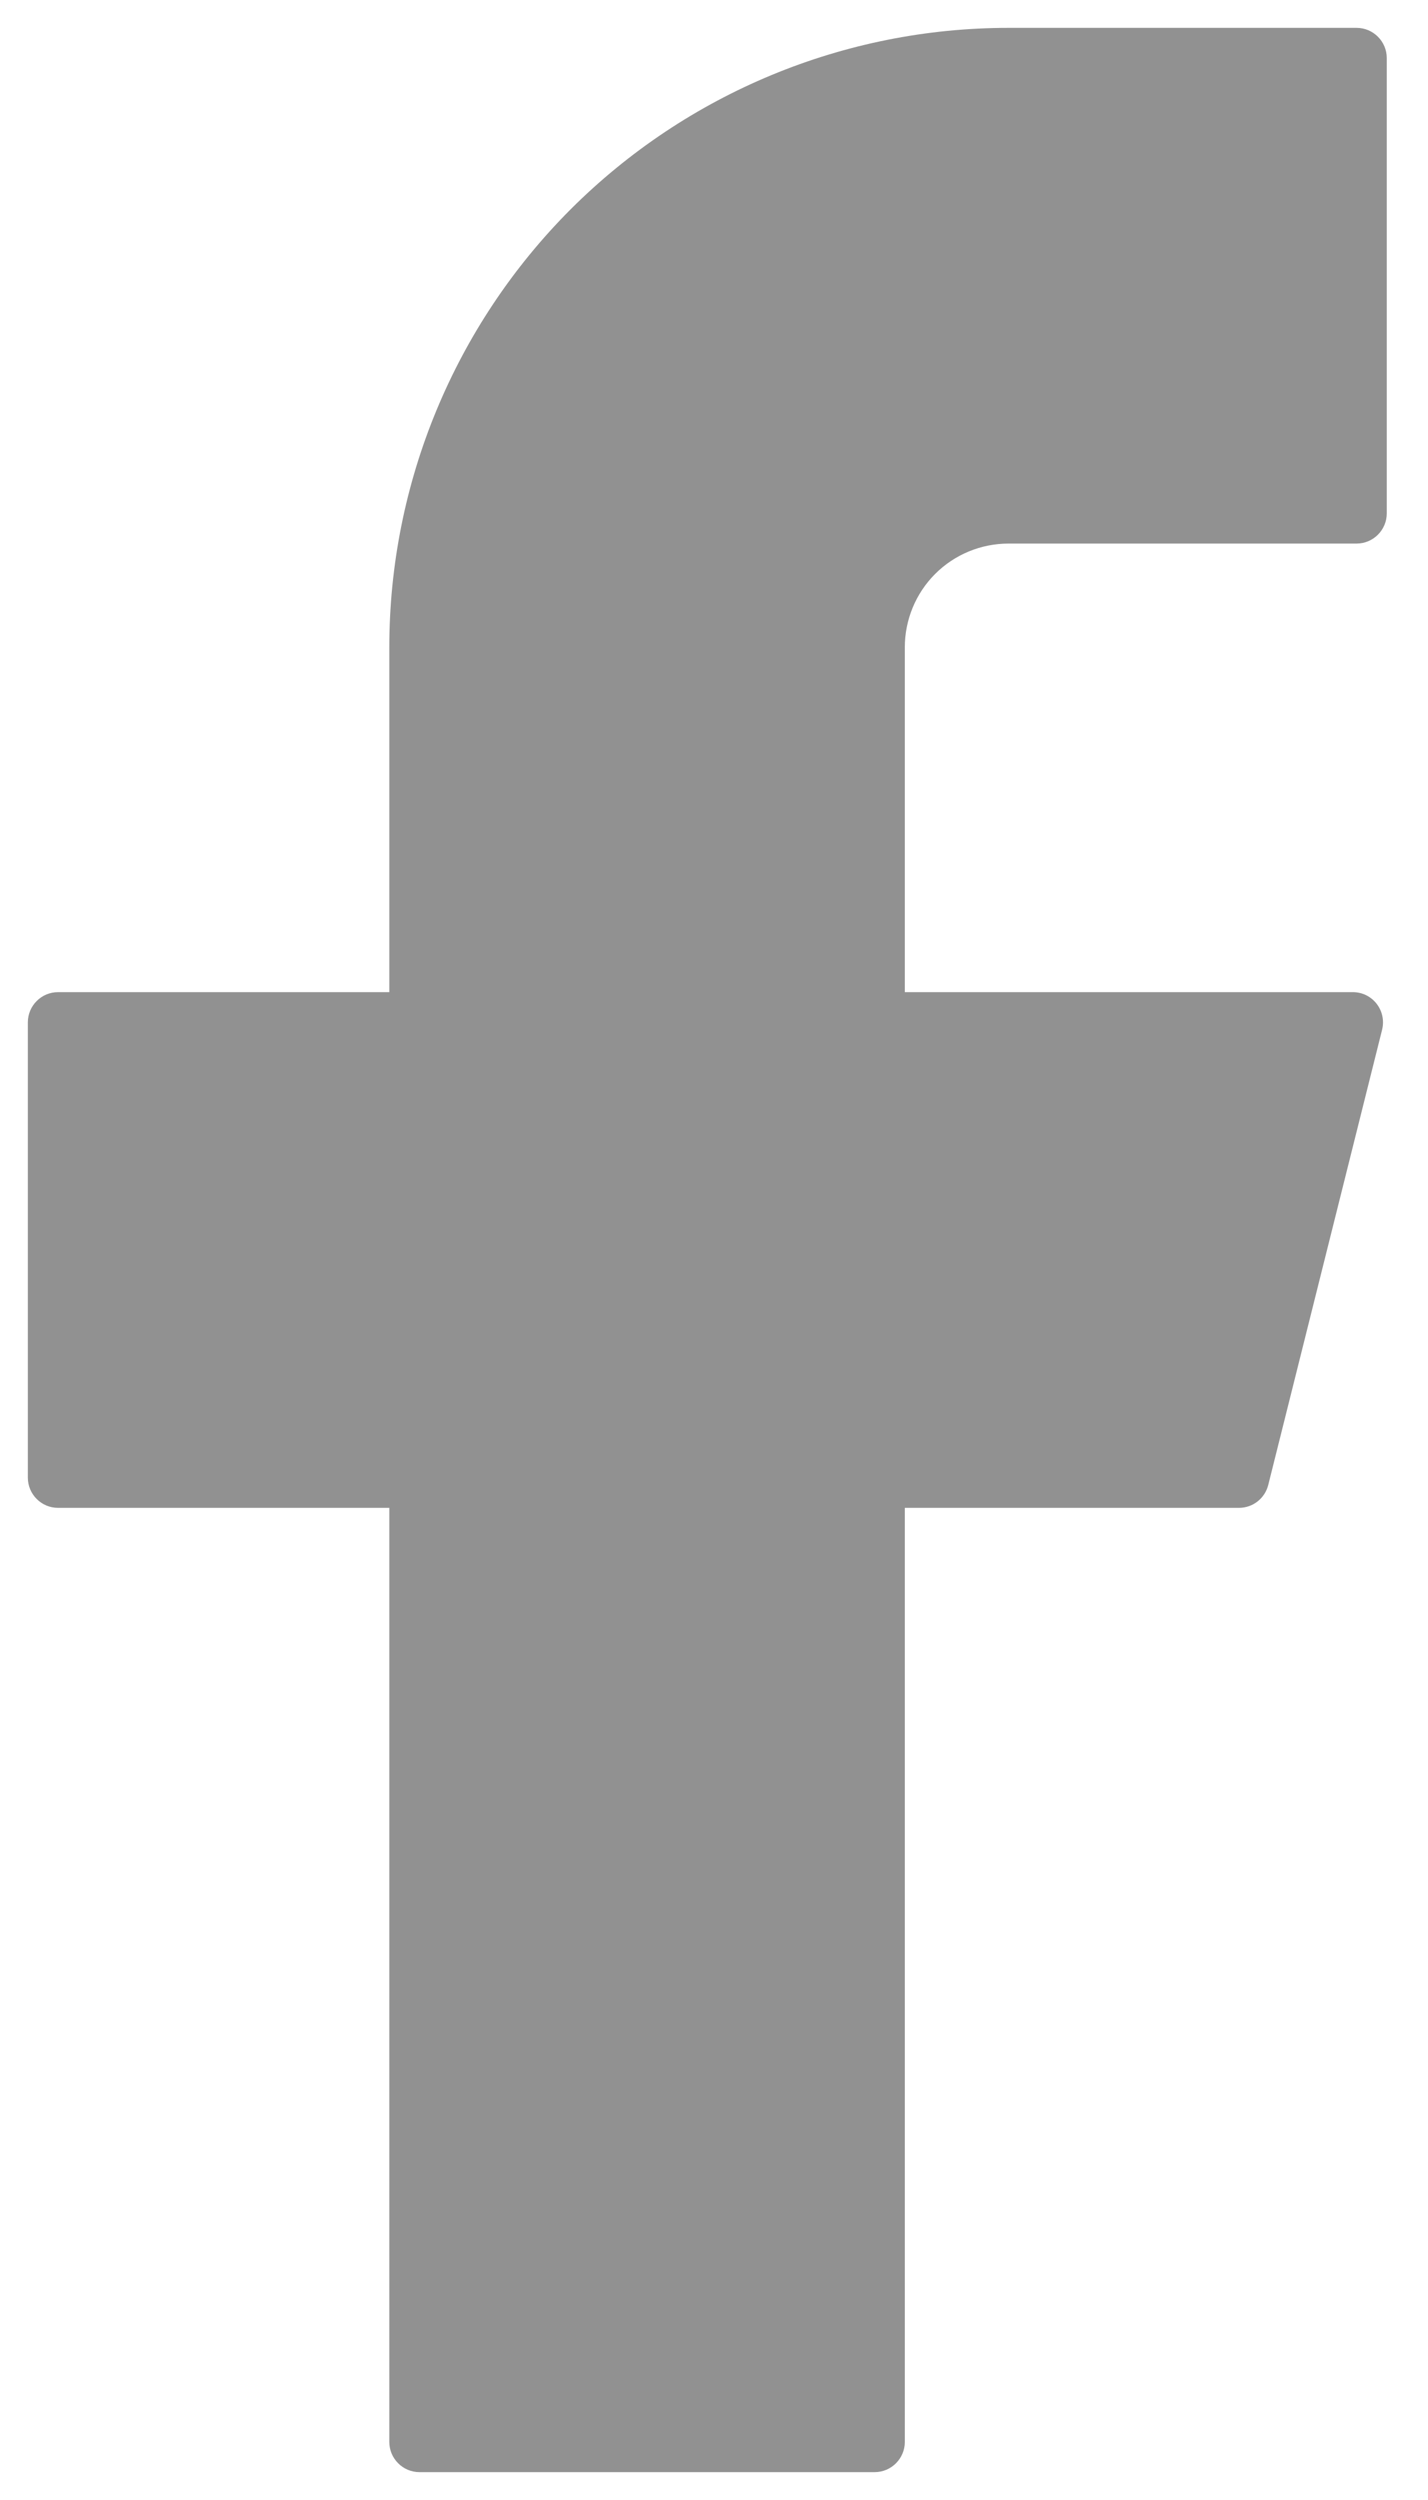 <svg width="8" height="14" viewBox="0 0 8 14" fill="none" xmlns="http://www.w3.org/2000/svg">
<path d="M5.65 0.156C4.73 0.156 3.848 0.522 3.197 1.172C2.547 1.823 2.181 2.705 2.181 3.625V5.556H0.325C0.232 5.556 0.156 5.632 0.156 5.725V8.275C0.156 8.368 0.232 8.444 0.325 8.444H2.181V13.675C2.181 13.768 2.257 13.844 2.35 13.844H4.9C4.993 13.844 5.069 13.768 5.069 13.675V8.444H6.941C7.019 8.444 7.086 8.391 7.105 8.316L7.743 5.766C7.769 5.659 7.689 5.556 7.579 5.556H5.069V3.625C5.069 3.471 5.13 3.323 5.239 3.214C5.348 3.105 5.496 3.044 5.65 3.044H7.6C7.693 3.044 7.769 2.968 7.769 2.875V0.325C7.769 0.232 7.693 0.156 7.6 0.156H5.65Z" fill="#919191"/>
</svg>
